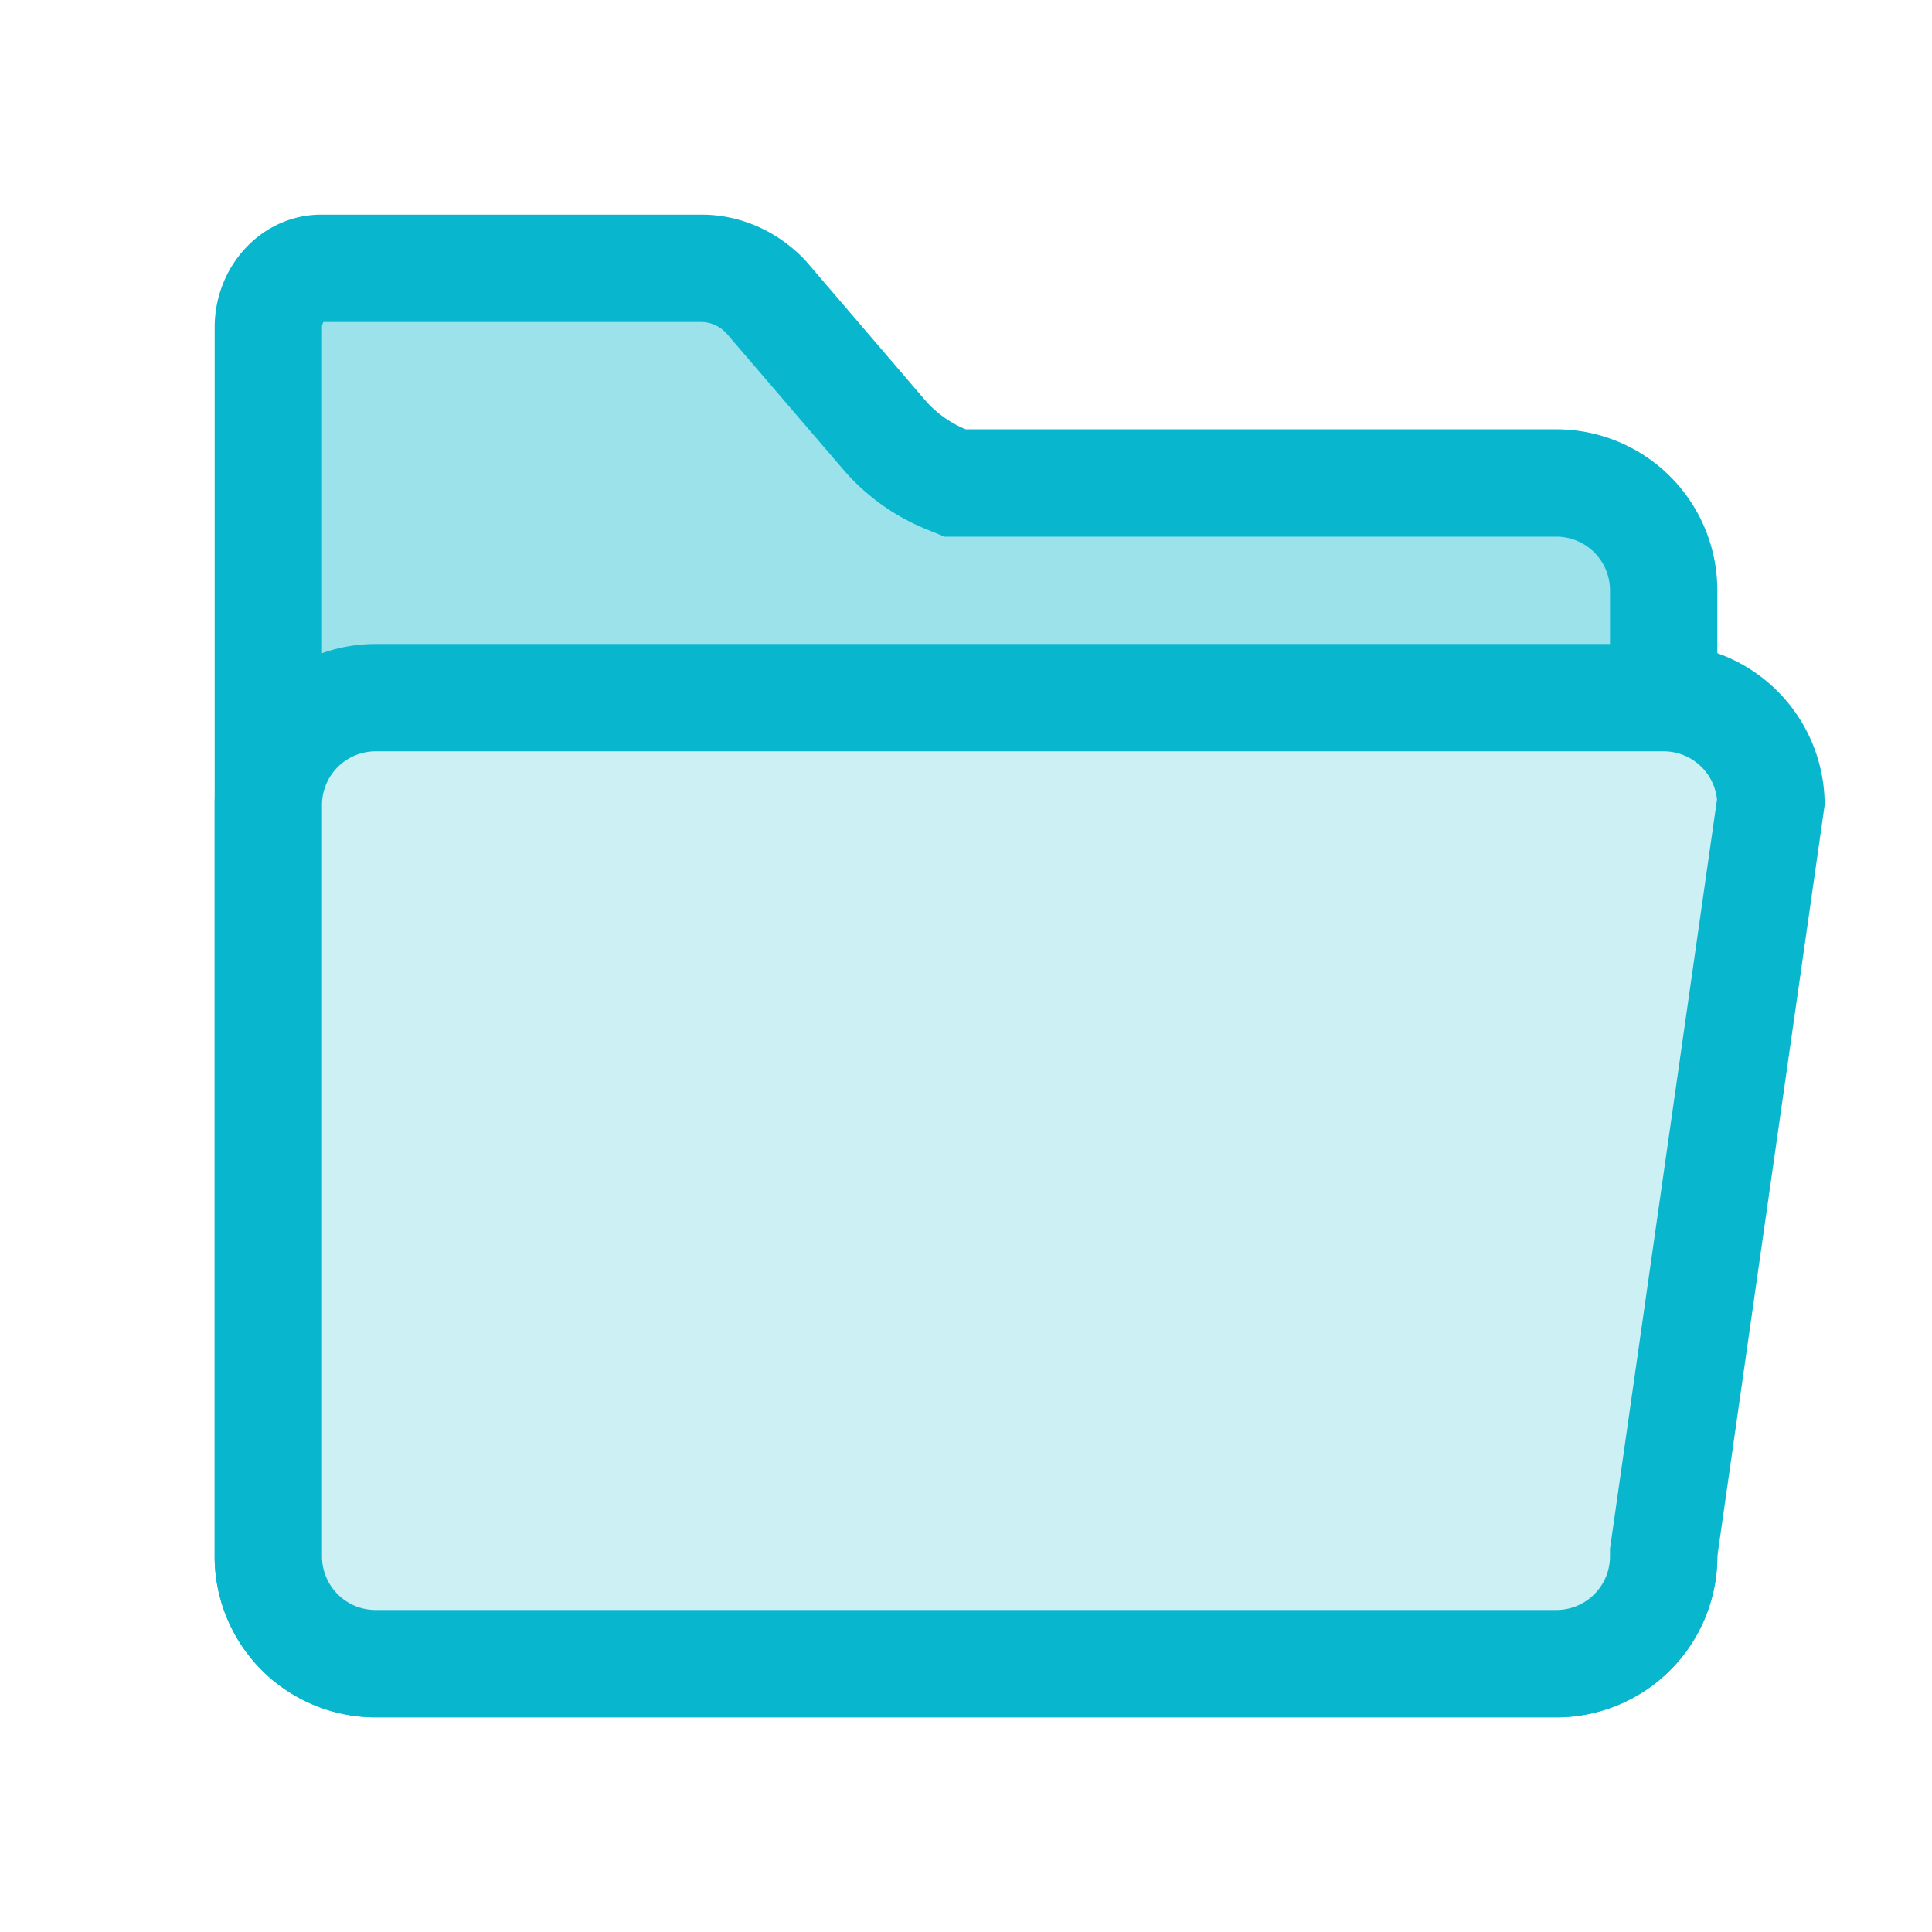 <svg id="ic_folder_open" xmlns="http://www.w3.org/2000/svg" width="18" height="18">
    <defs>
        <style>
            .cls-4,.cls-5{stroke:none}.cls-5{fill:#08b6ce}
        </style>
    </defs>
    <g id="outline" transform="translate(-36 -1559)">
        <g id="합치기" style="fill:#9ce2eb">
            <path class="cls-4" d="M-1566.5-2520.5h-11c-.551 0-1-.449-1-1v-11.448c0-.304.22-.552.492-.552h3.545c.223 0 .434.094.597.264l1.103 1.286c.158.182.355.324.571.413l.091.037h5.601c.551 0 1 .449 1 1v9c0 .551-.449 1-1 1z" transform="translate(1617 4095)"/>
            <path class="cls-5" d="M-1566.5-2521a.5.5 0 0 0 .5-.5v-9a.5.5 0 0 0-.5-.5h-5.699l-.182-.074a2.03 2.03 0 0 1-.758-.546l-.004-.005-1.092-1.273a.325.325 0 0 0-.228-.102h-3.523a.092.092 0 0 0-.014.052v11.448a.5.5 0 0 0 .5.5h11m0 1h-11a1.5 1.5 0 0 1-1.5-1.5v-11.448c0-.58.444-1.052.992-1.052h3.545c.363 0 .712.155.969.429l1.11 1.296c.106.122.237.216.382.275h5.502a1.5 1.5 0 0 1 1.5 1.5v9a1.5 1.5 0 0 1-1.5 1.5z" transform="translate(1617 4095)"/>
        </g>
    </g>
    <g id="사각형_" data-name="사각형" style="fill:#cdf0f5">
        <path class="cls-4" d="M12.5 11.5h-11c-.551 0-1-.449-1-1v-7c0-.551.449-1 1-1h12c.54 0 .983.431 1 .968l-.995 6.961-.005.035v.036c0 .551-.449 1-1 1z" transform="translate(2 4)"/>
        <path class="cls-5" d="M1.5 3a.5.5 0 0 0-.5.5v7a.5.5 0 0 0 .5.5h11a.5.5 0 0 0 .5-.5v-.071l.997-6.981A.5.5 0 0 0 13.5 3h-12m0-1h12A1.5 1.5 0 0 1 15 3.5l-1 7a1.5 1.5 0 0 1-1.5 1.5h-11A1.5 1.5 0 0 1 0 10.5v-7A1.5 1.5 0 0 1 1.5 2z" transform="translate(2 4)"/>
    </g>
</svg>
